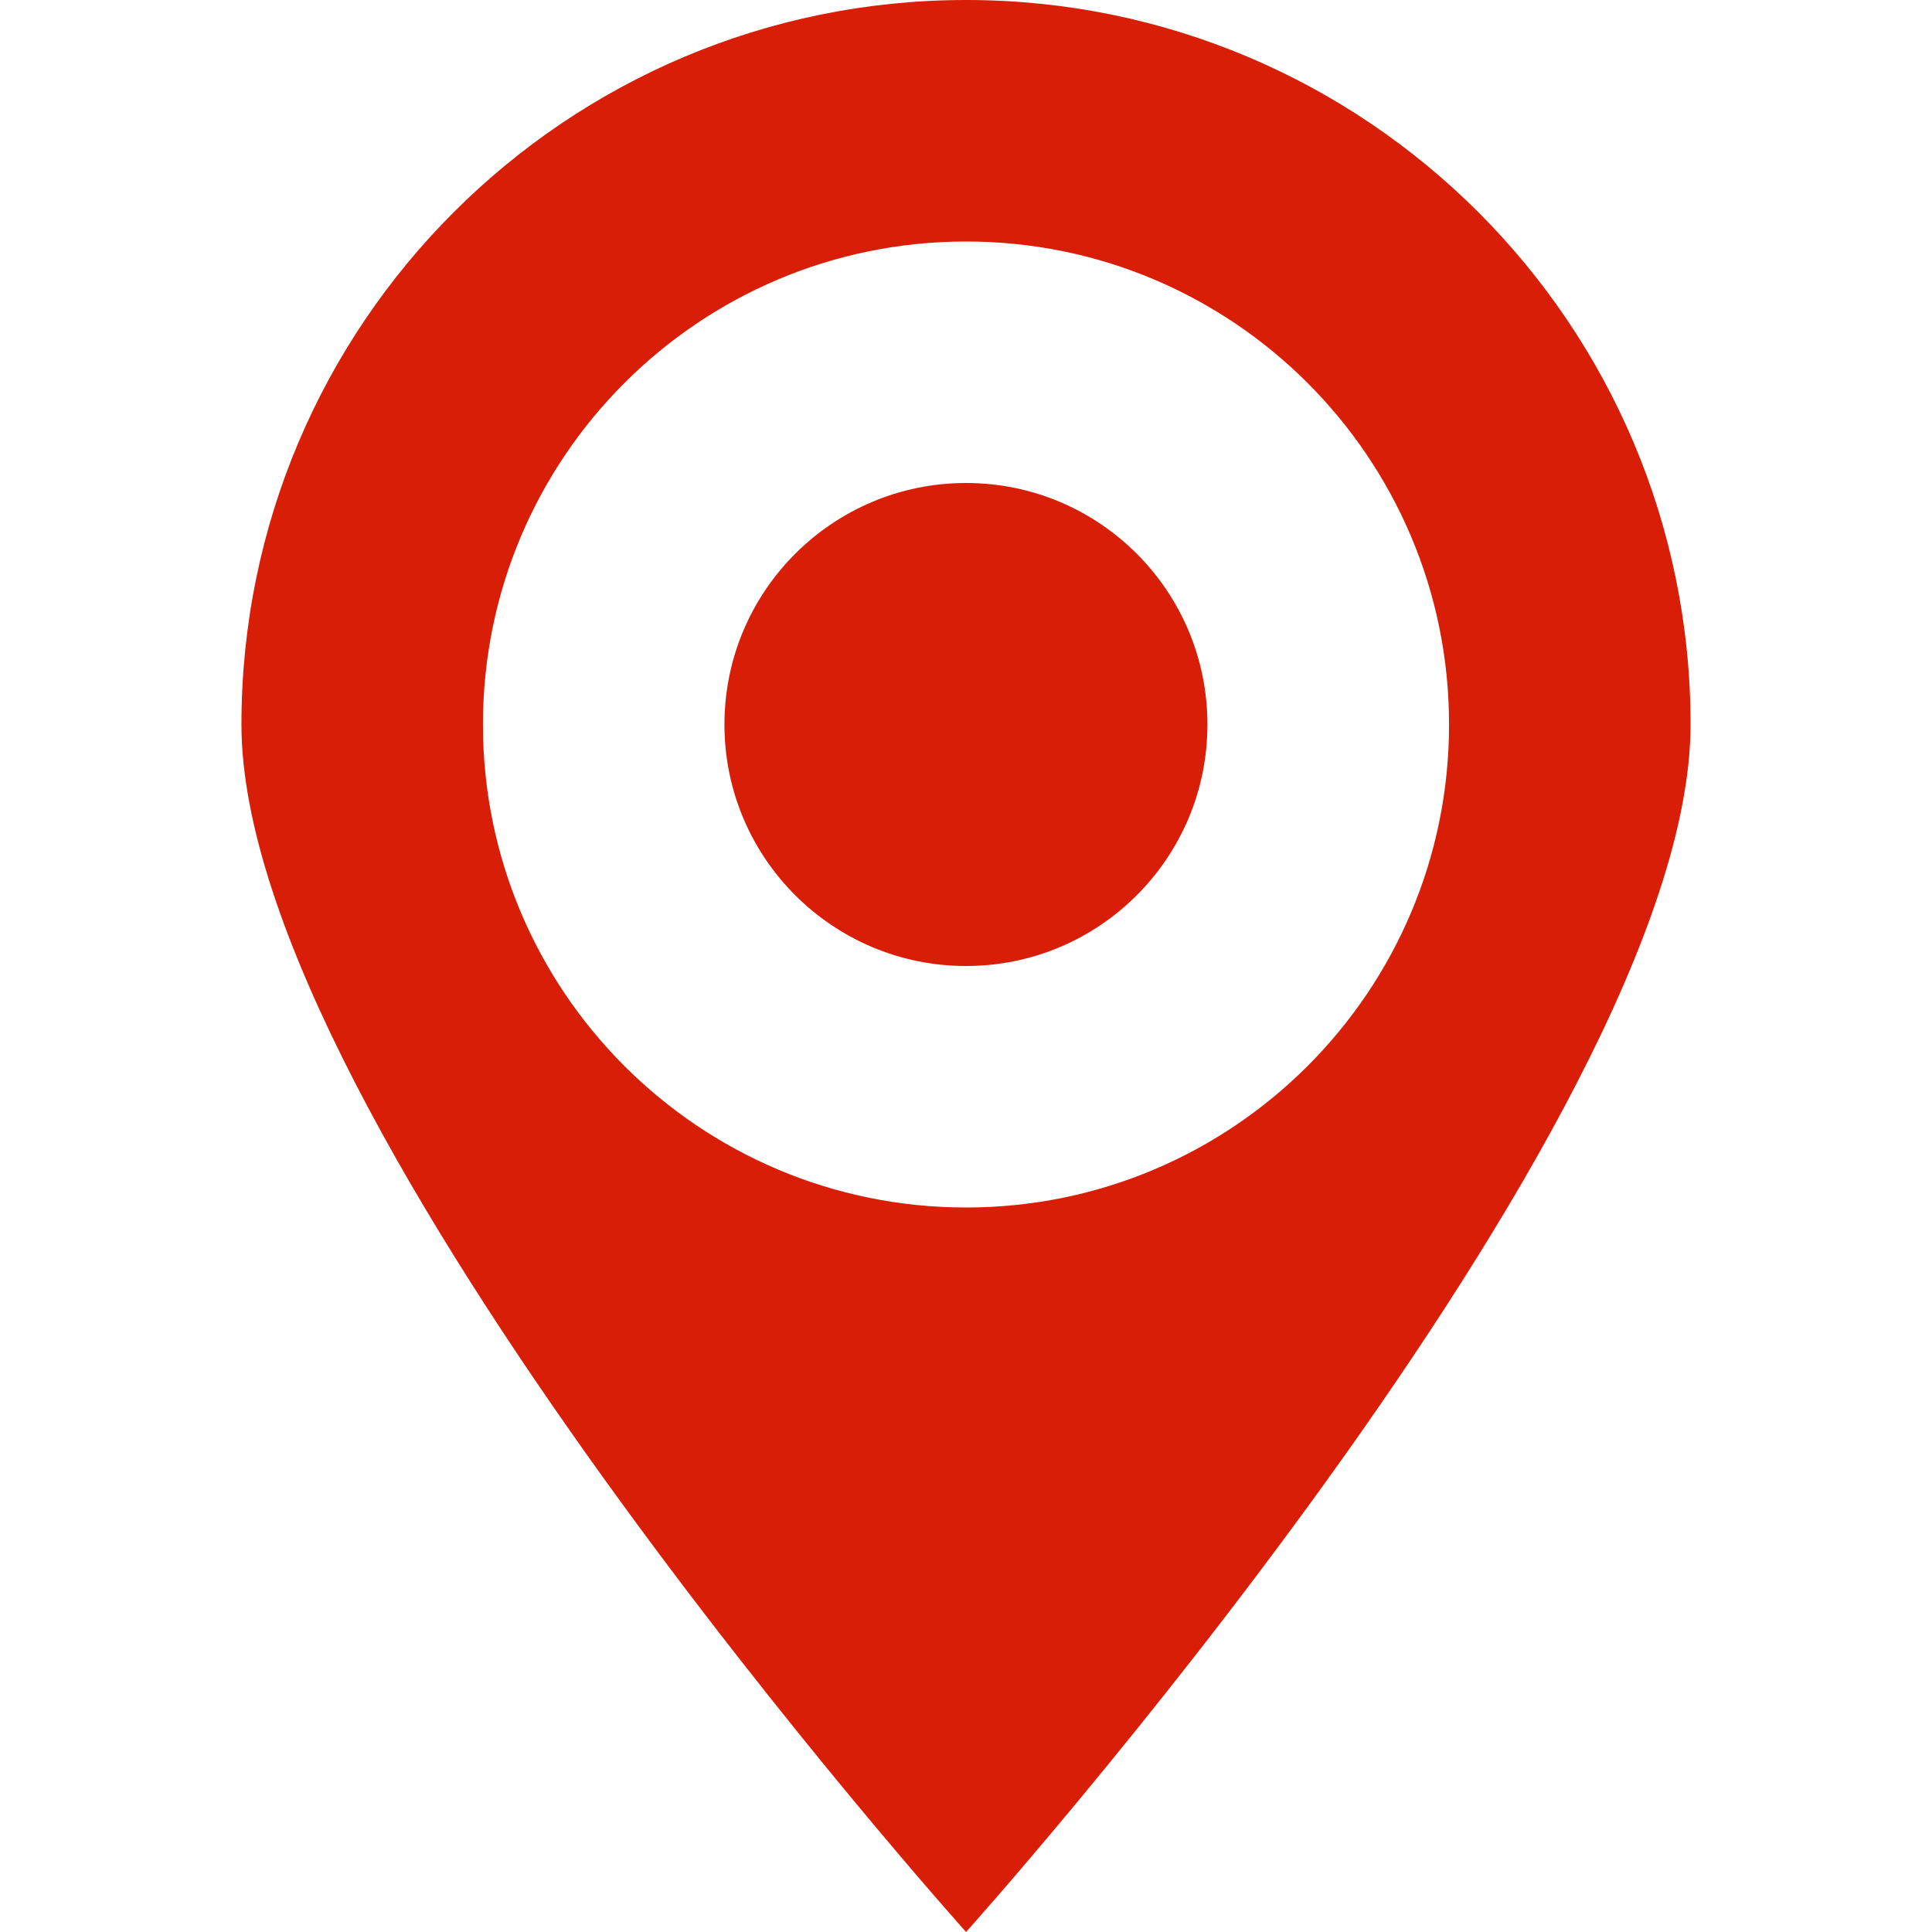 <?xml version="1.0" standalone="no"?><!DOCTYPE svg PUBLIC "-//W3C//DTD SVG 1.1//EN" "http://www.w3.org/Graphics/SVG/1.1/DTD/svg11.dtd"><svg t="1720812651295" class="icon" viewBox="0 0 1024 1024" version="1.1" xmlns="http://www.w3.org/2000/svg" p-id="36120" xmlns:xlink="http://www.w3.org/1999/xlink" width="30" height="30"><path d="M512.031 0C299.969 0 127.969 171.938 127.969 384c0 212.125 384.063 640 384.063 640s384-427.875 384-640C896.031 171.938 724.094 0 512.031 0zM512.031 640c-141.438 0-256.063-114.625-256.063-256s114.625-256 256.063-256c141.375 0 256 114.625 256 256S653.406 640 512.031 640zM512.031 256c-70.688 0-128.063 57.312-128.063 128 0 70.688 57.375 128 128.063 128 70.687 0 127.938-57.312 127.938-128C639.969 313.312 582.719 256 512.031 256z" fill="#d81e06" p-id="36121"></path></svg>
